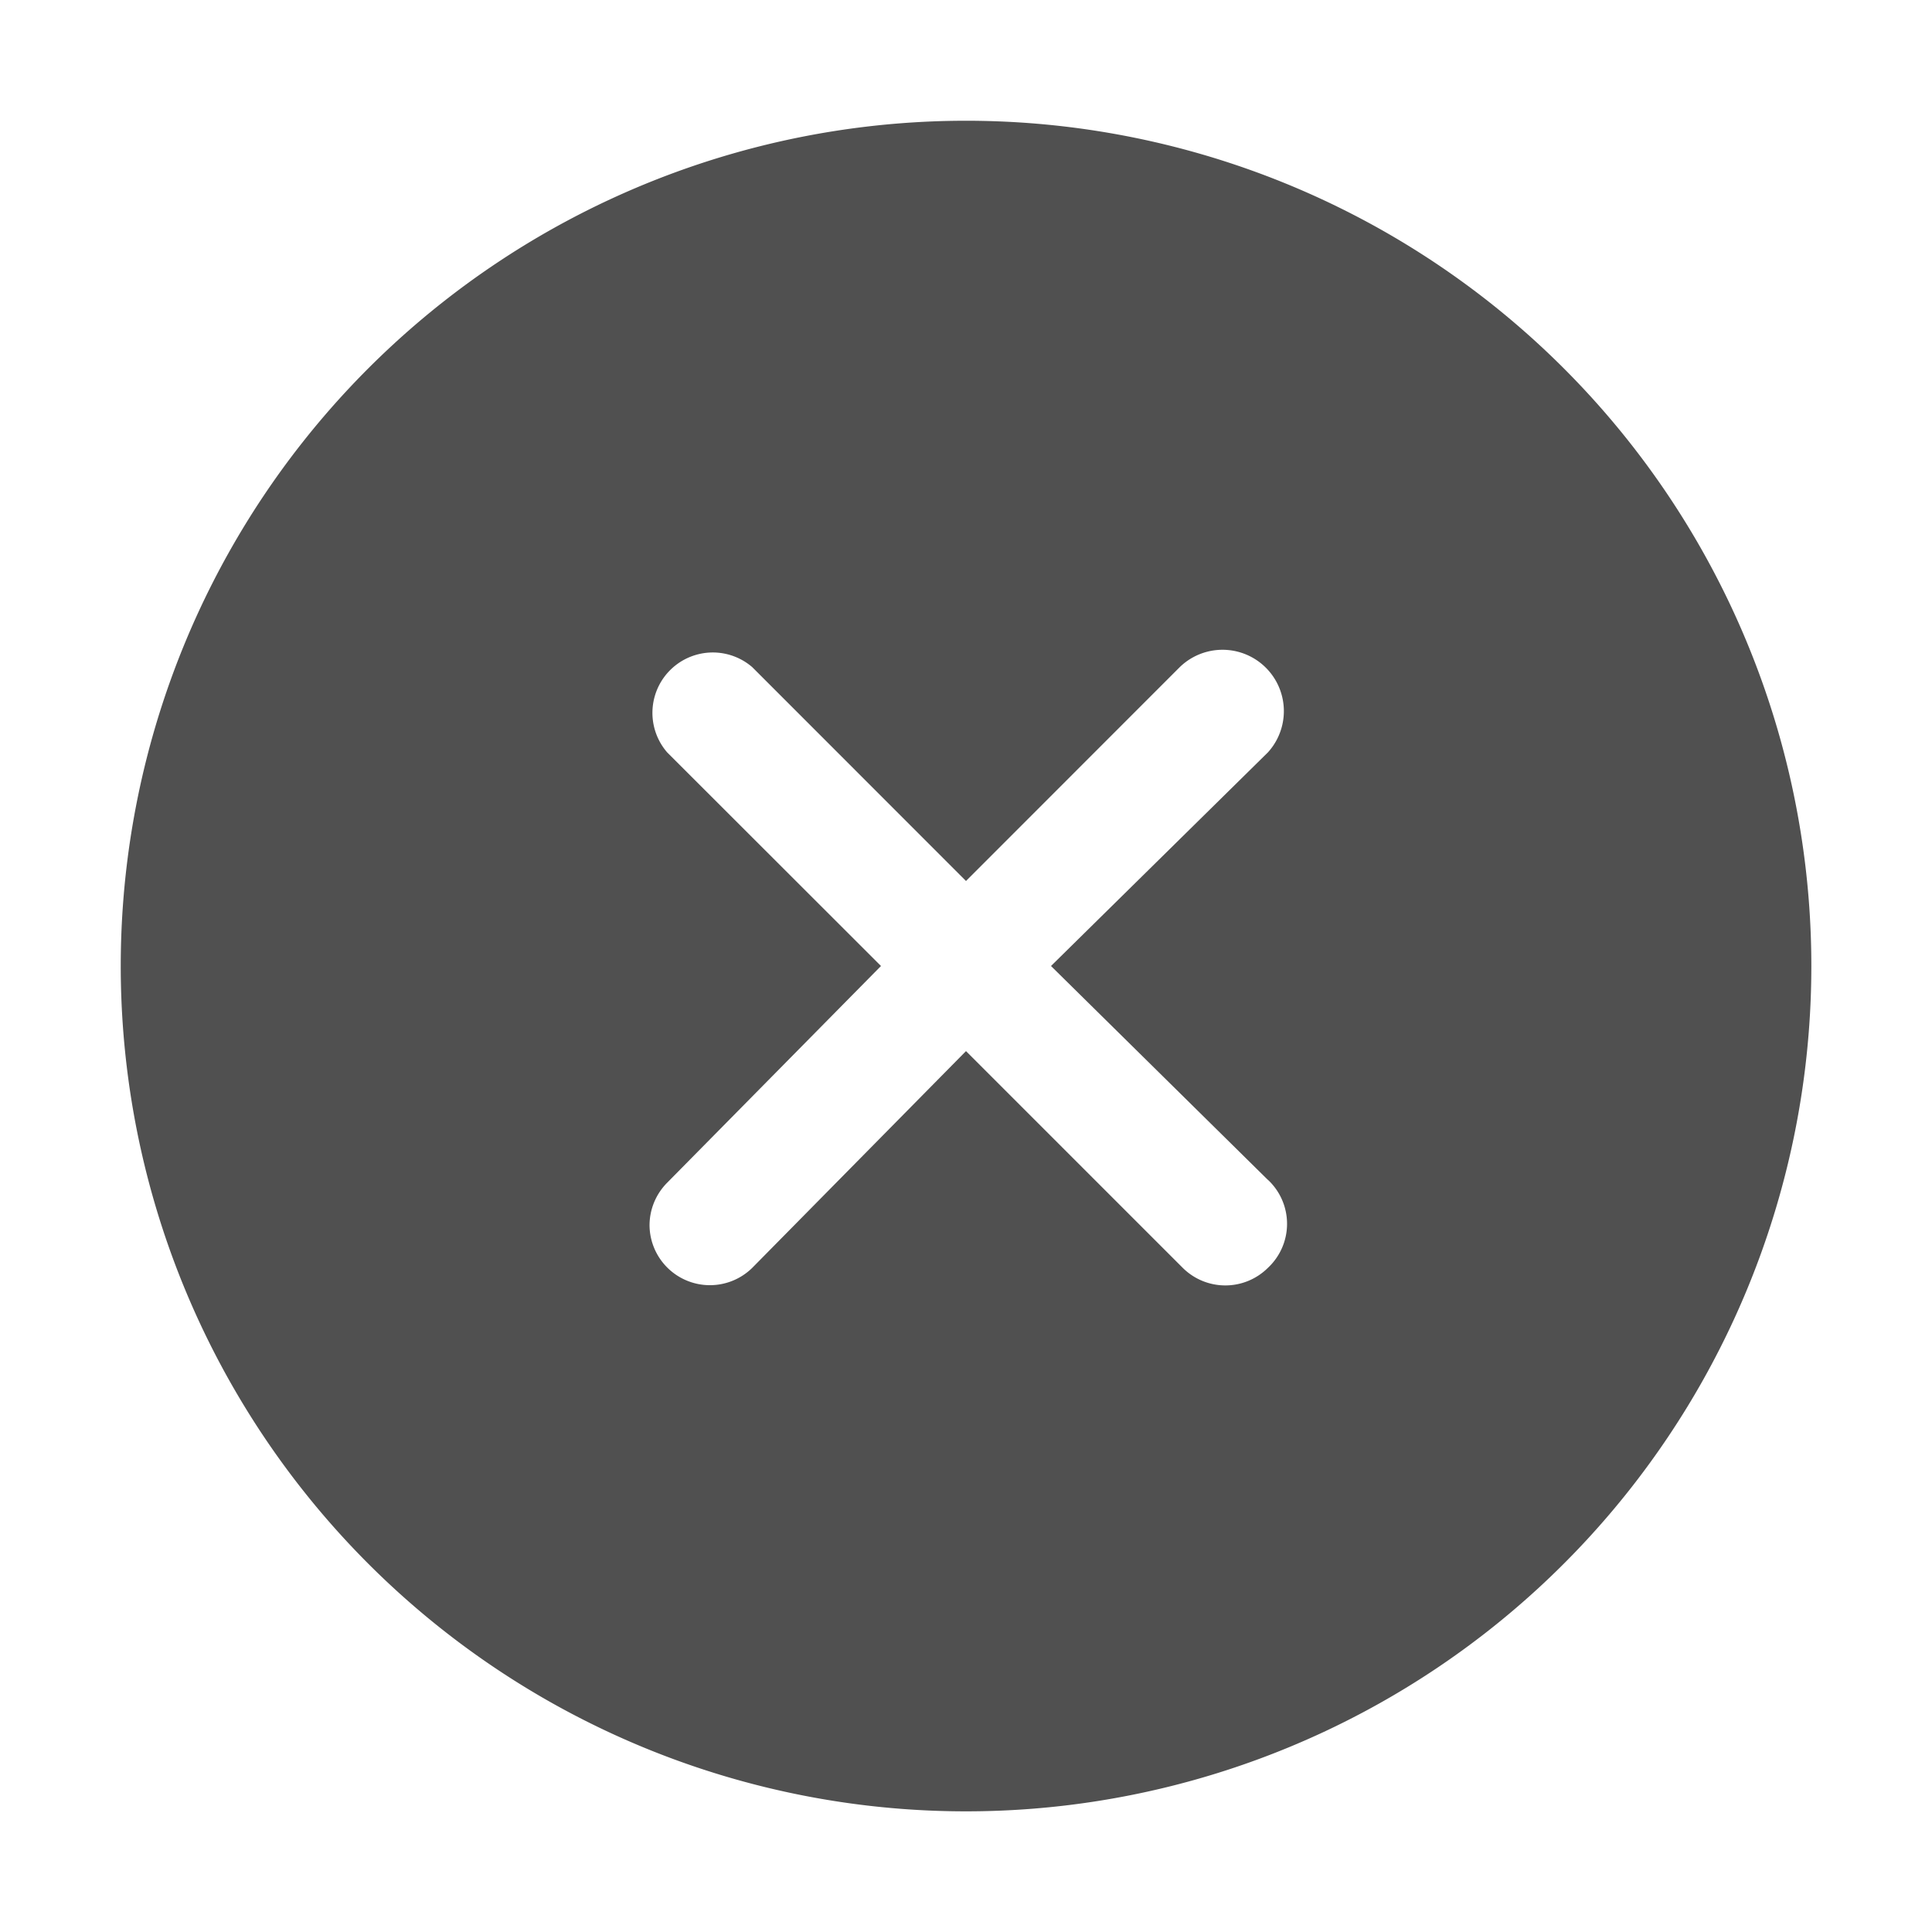 <svg width="20" height="20" fill="none" xmlns="http://www.w3.org/2000/svg">
    <path fill-rule="evenodd" clip-rule="evenodd" d="M11.707 1.418a8.75 8.75 0 1 1-3.413 17.165 8.75 8.75 0 0 1 3.413-17.165zm1.418 10.795a.623.623 0 0 1 0 .912.625.625 0 0 1-.881 0L10 10.881l-2.213 2.244a.625.625 0 0 1-1.063-.44c0-.166.066-.324.182-.441L9.12 10 6.906 7.788a.625.625 0 0 1 .881-.882L10 9.12l2.212-2.213a.635.635 0 0 1 .913.882L10.88 10l2.244 2.213z" fill="#505050"/>
</svg>
